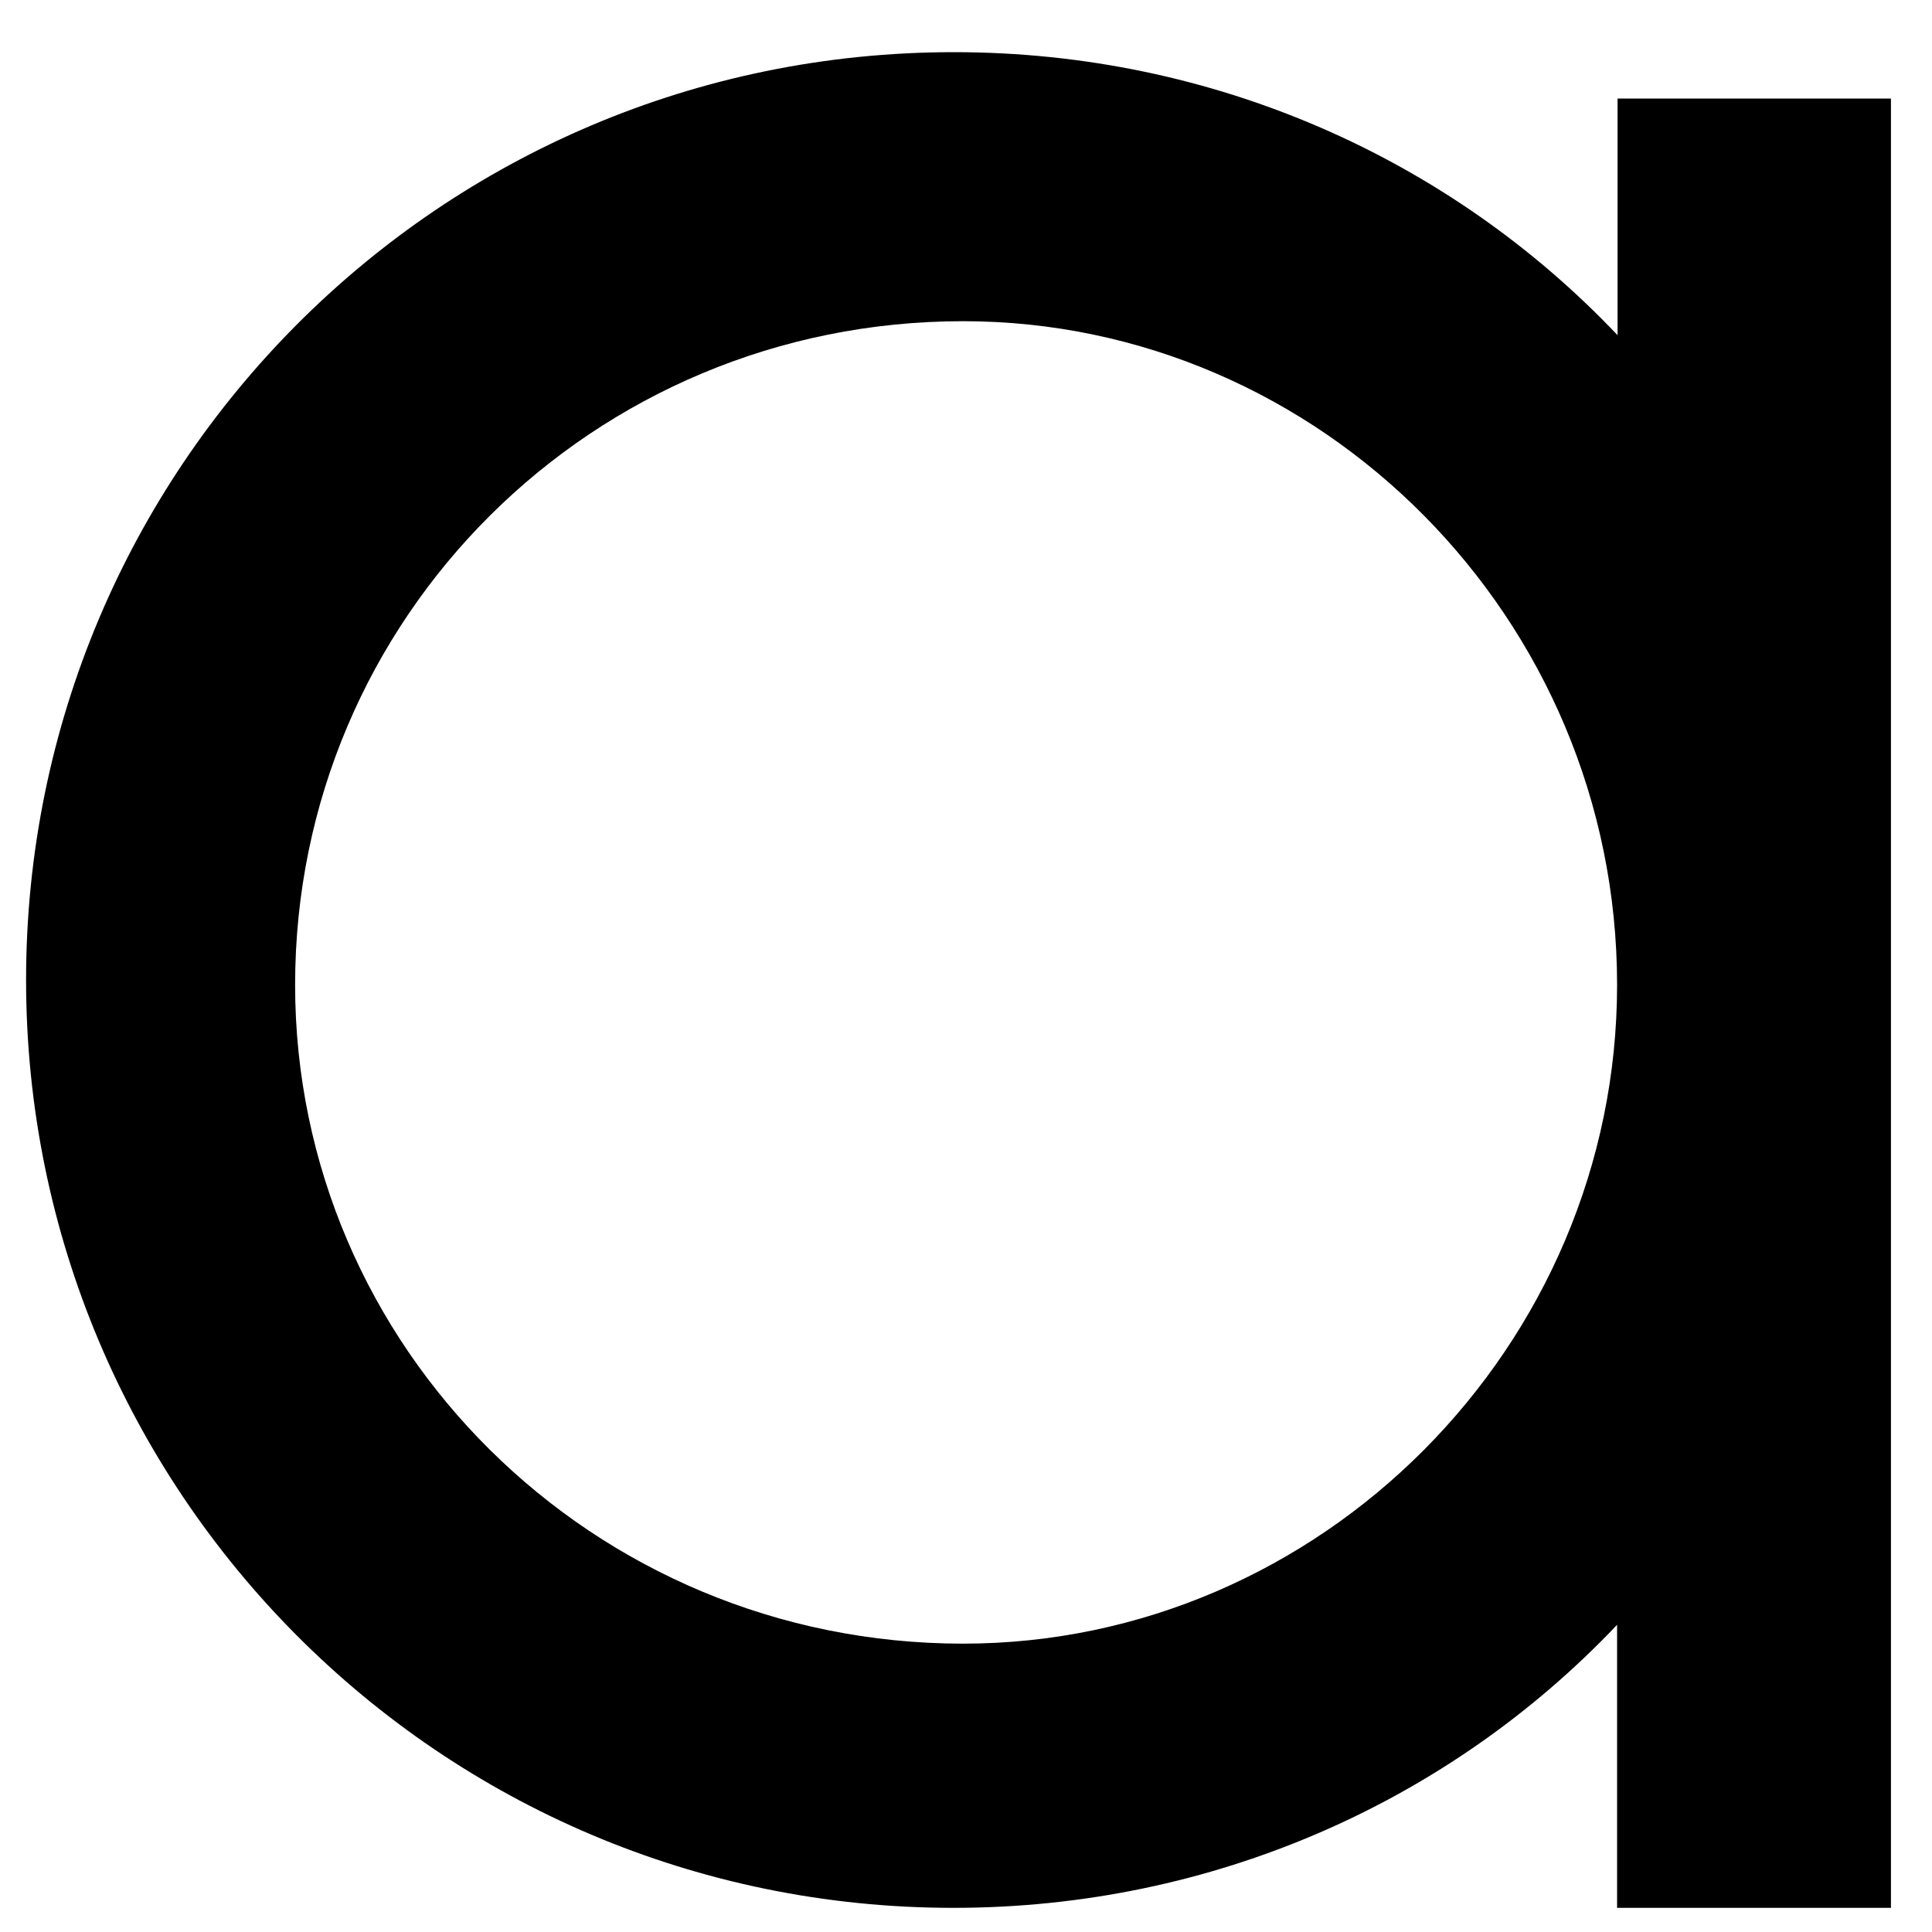 <?xml version="1.0" encoding="utf-8"?>
<!-- Generator: Adobe Illustrator 25.0.1, SVG Export Plug-In . SVG Version: 6.00 Build 0)  -->
<svg version="1.1" id="Layer_1" xmlns="http://www.w3.org/2000/svg" xmlns:xlink="http://www.w3.org/1999/xlink" x="0px" y="0px"
	 viewBox="0 0 400 400" style="enable-background:new 0 0 400 400;" xml:space="preserve">
<g>
	<path d="M391.5,20.4V395h-56.7v-58.6c-34.6,36.5-83.6,58.6-137.4,58.6C90.8,395,5.4,308.6,5.4,202.9C5.4,97.2,90.8,10.8,197.5,10.8
		c53.8,0,102.8,22.1,137.4,58.6v-49H391.5z M334.8,203.9c0-75.9-61.5-137.4-135.4-137.4c-76.8,0-138.3,61.5-138.3,137.4
		c0,74.9,61.5,136.4,138.3,136.4C273.3,340.3,334.8,278.8,334.8,203.9z"/>
</g>
</svg>
